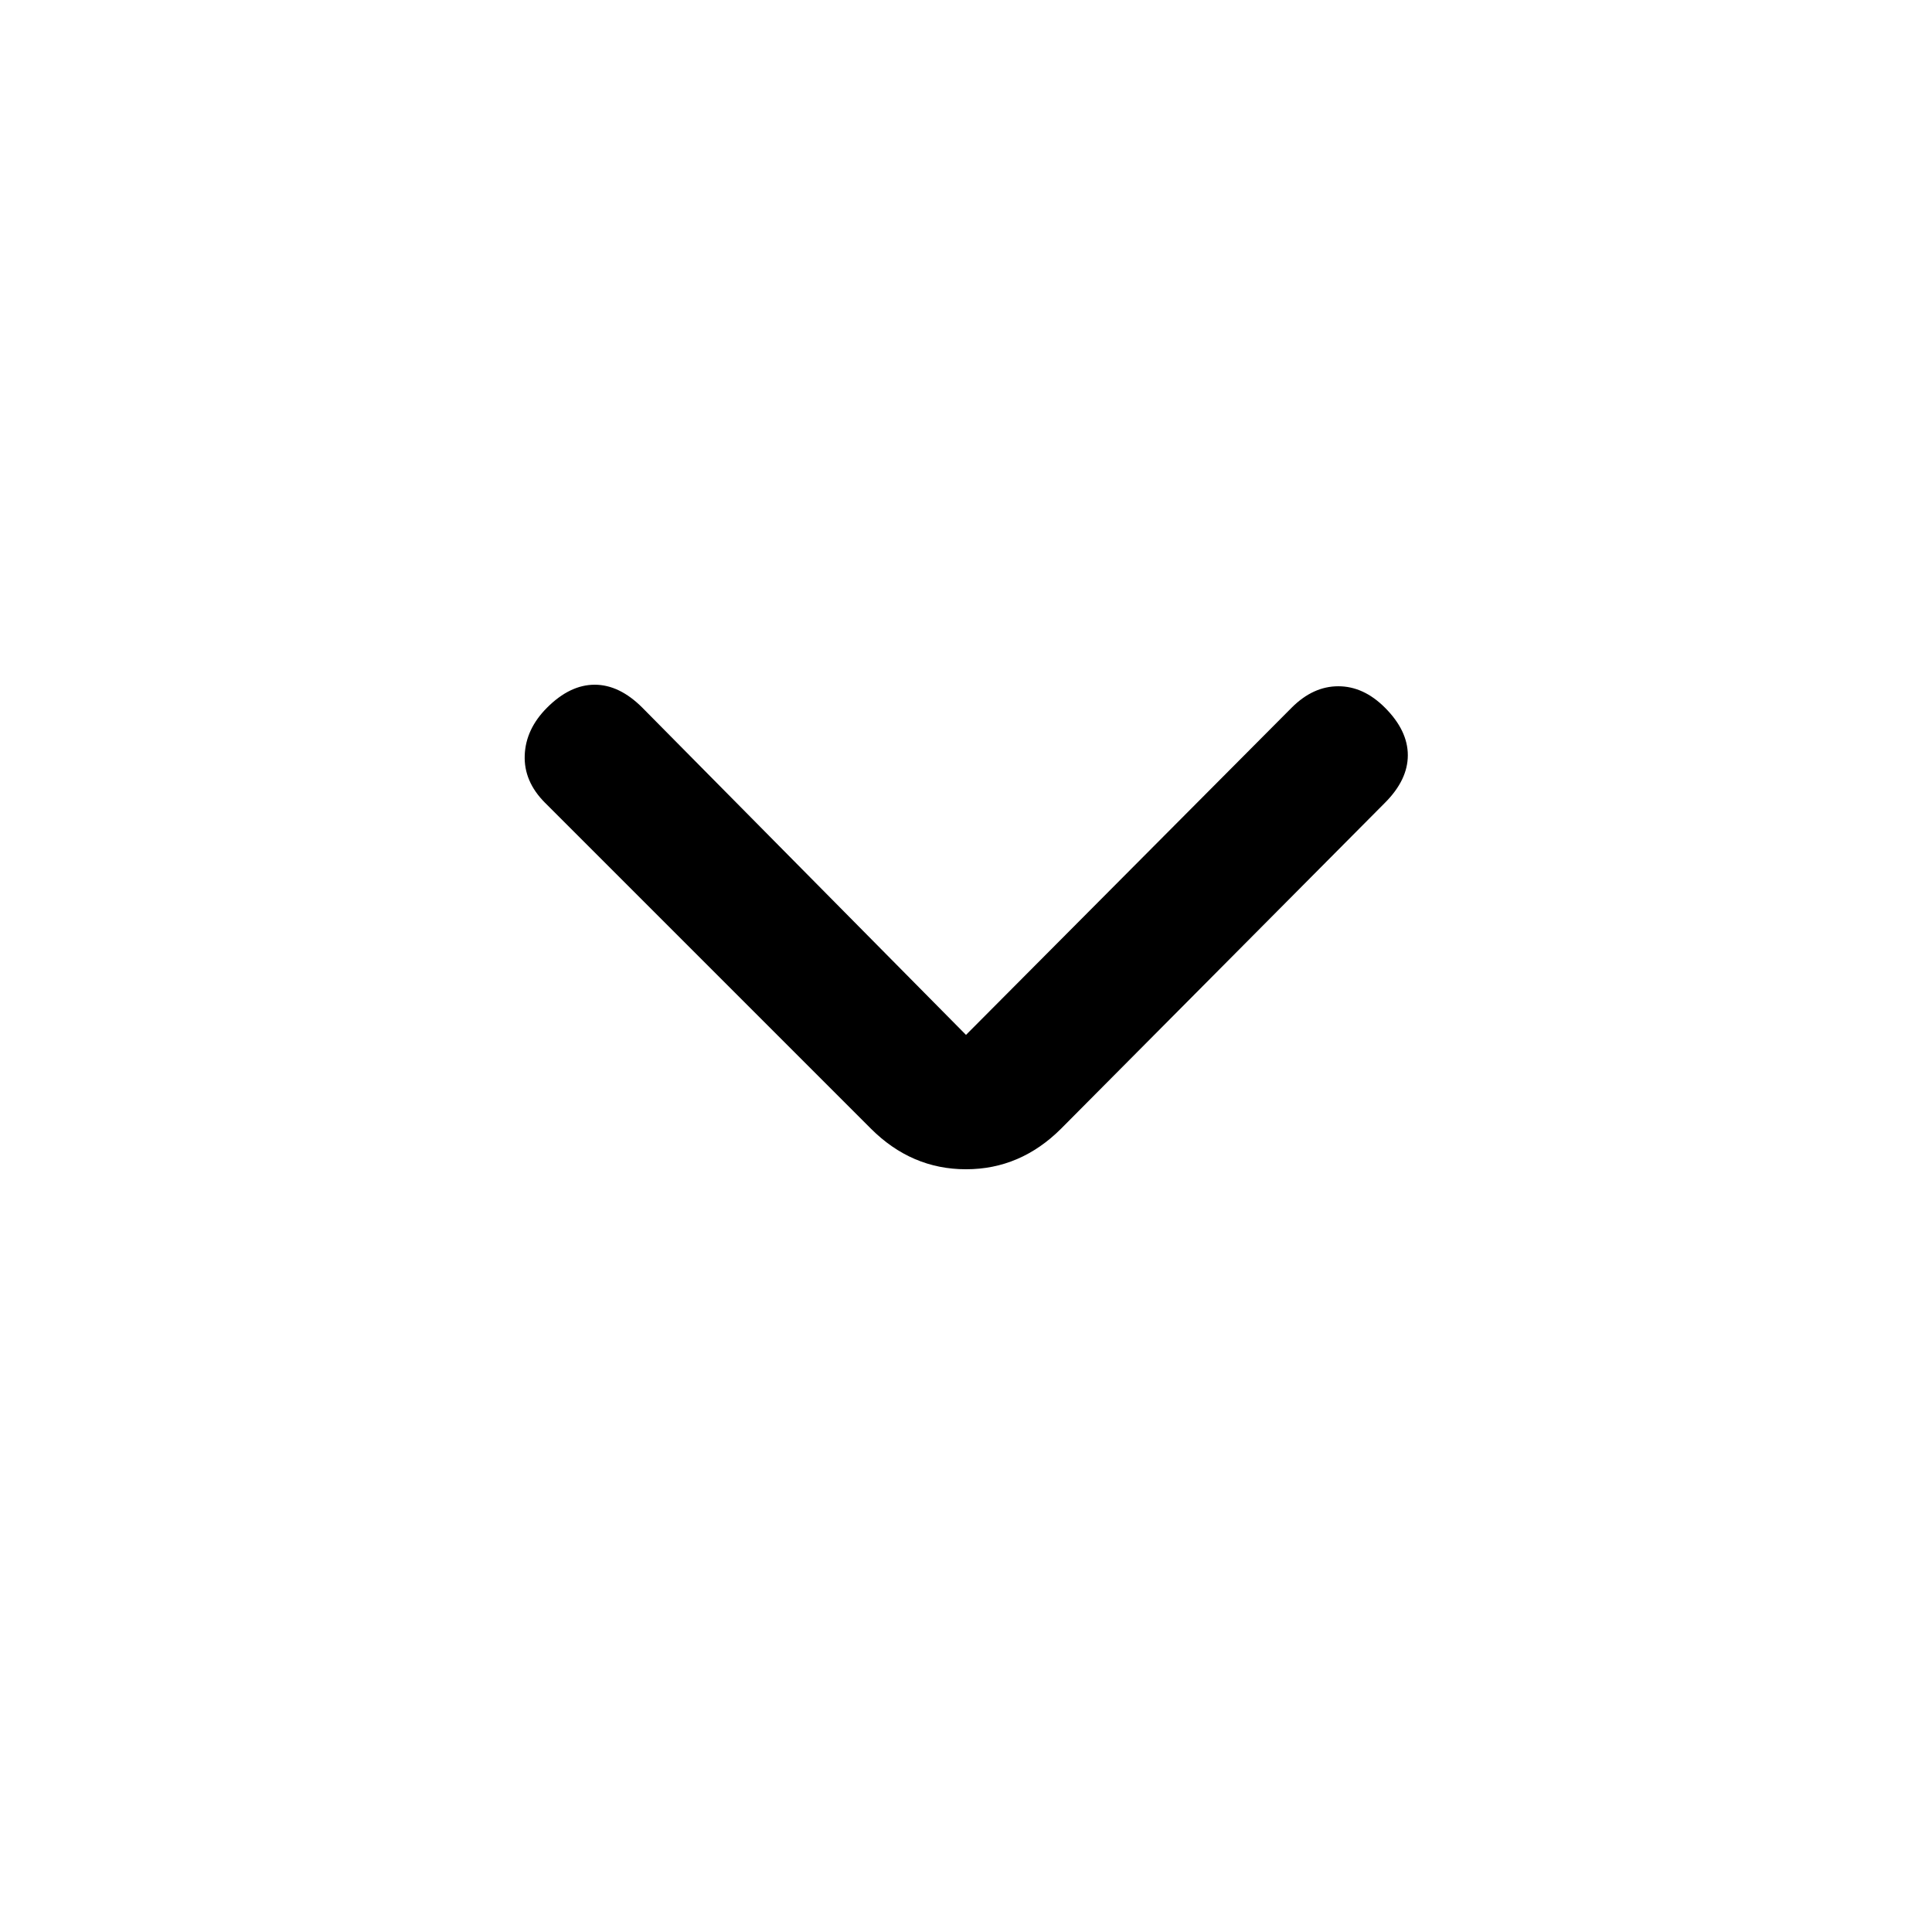 <svg xmlns="http://www.w3.org/2000/svg" height="24" viewBox="0 -960 960 960" width="24"><path d="m480-445.769 161.846-162.616Q652.461-619 665-619t23.154 10.615q11.385 11.385 11.385 23.654 0 12.27-11.385 23.654L527.308-399.231Q507.077-379 480-379q-27.077 0-47.308-20.231L270.846-561.077q-10.615-10.615-10.115-23.654.5-13.038 11.115-23.654 11.385-11.384 23.654-11.384t23.654 11.384L480-445.769Z"/></svg>